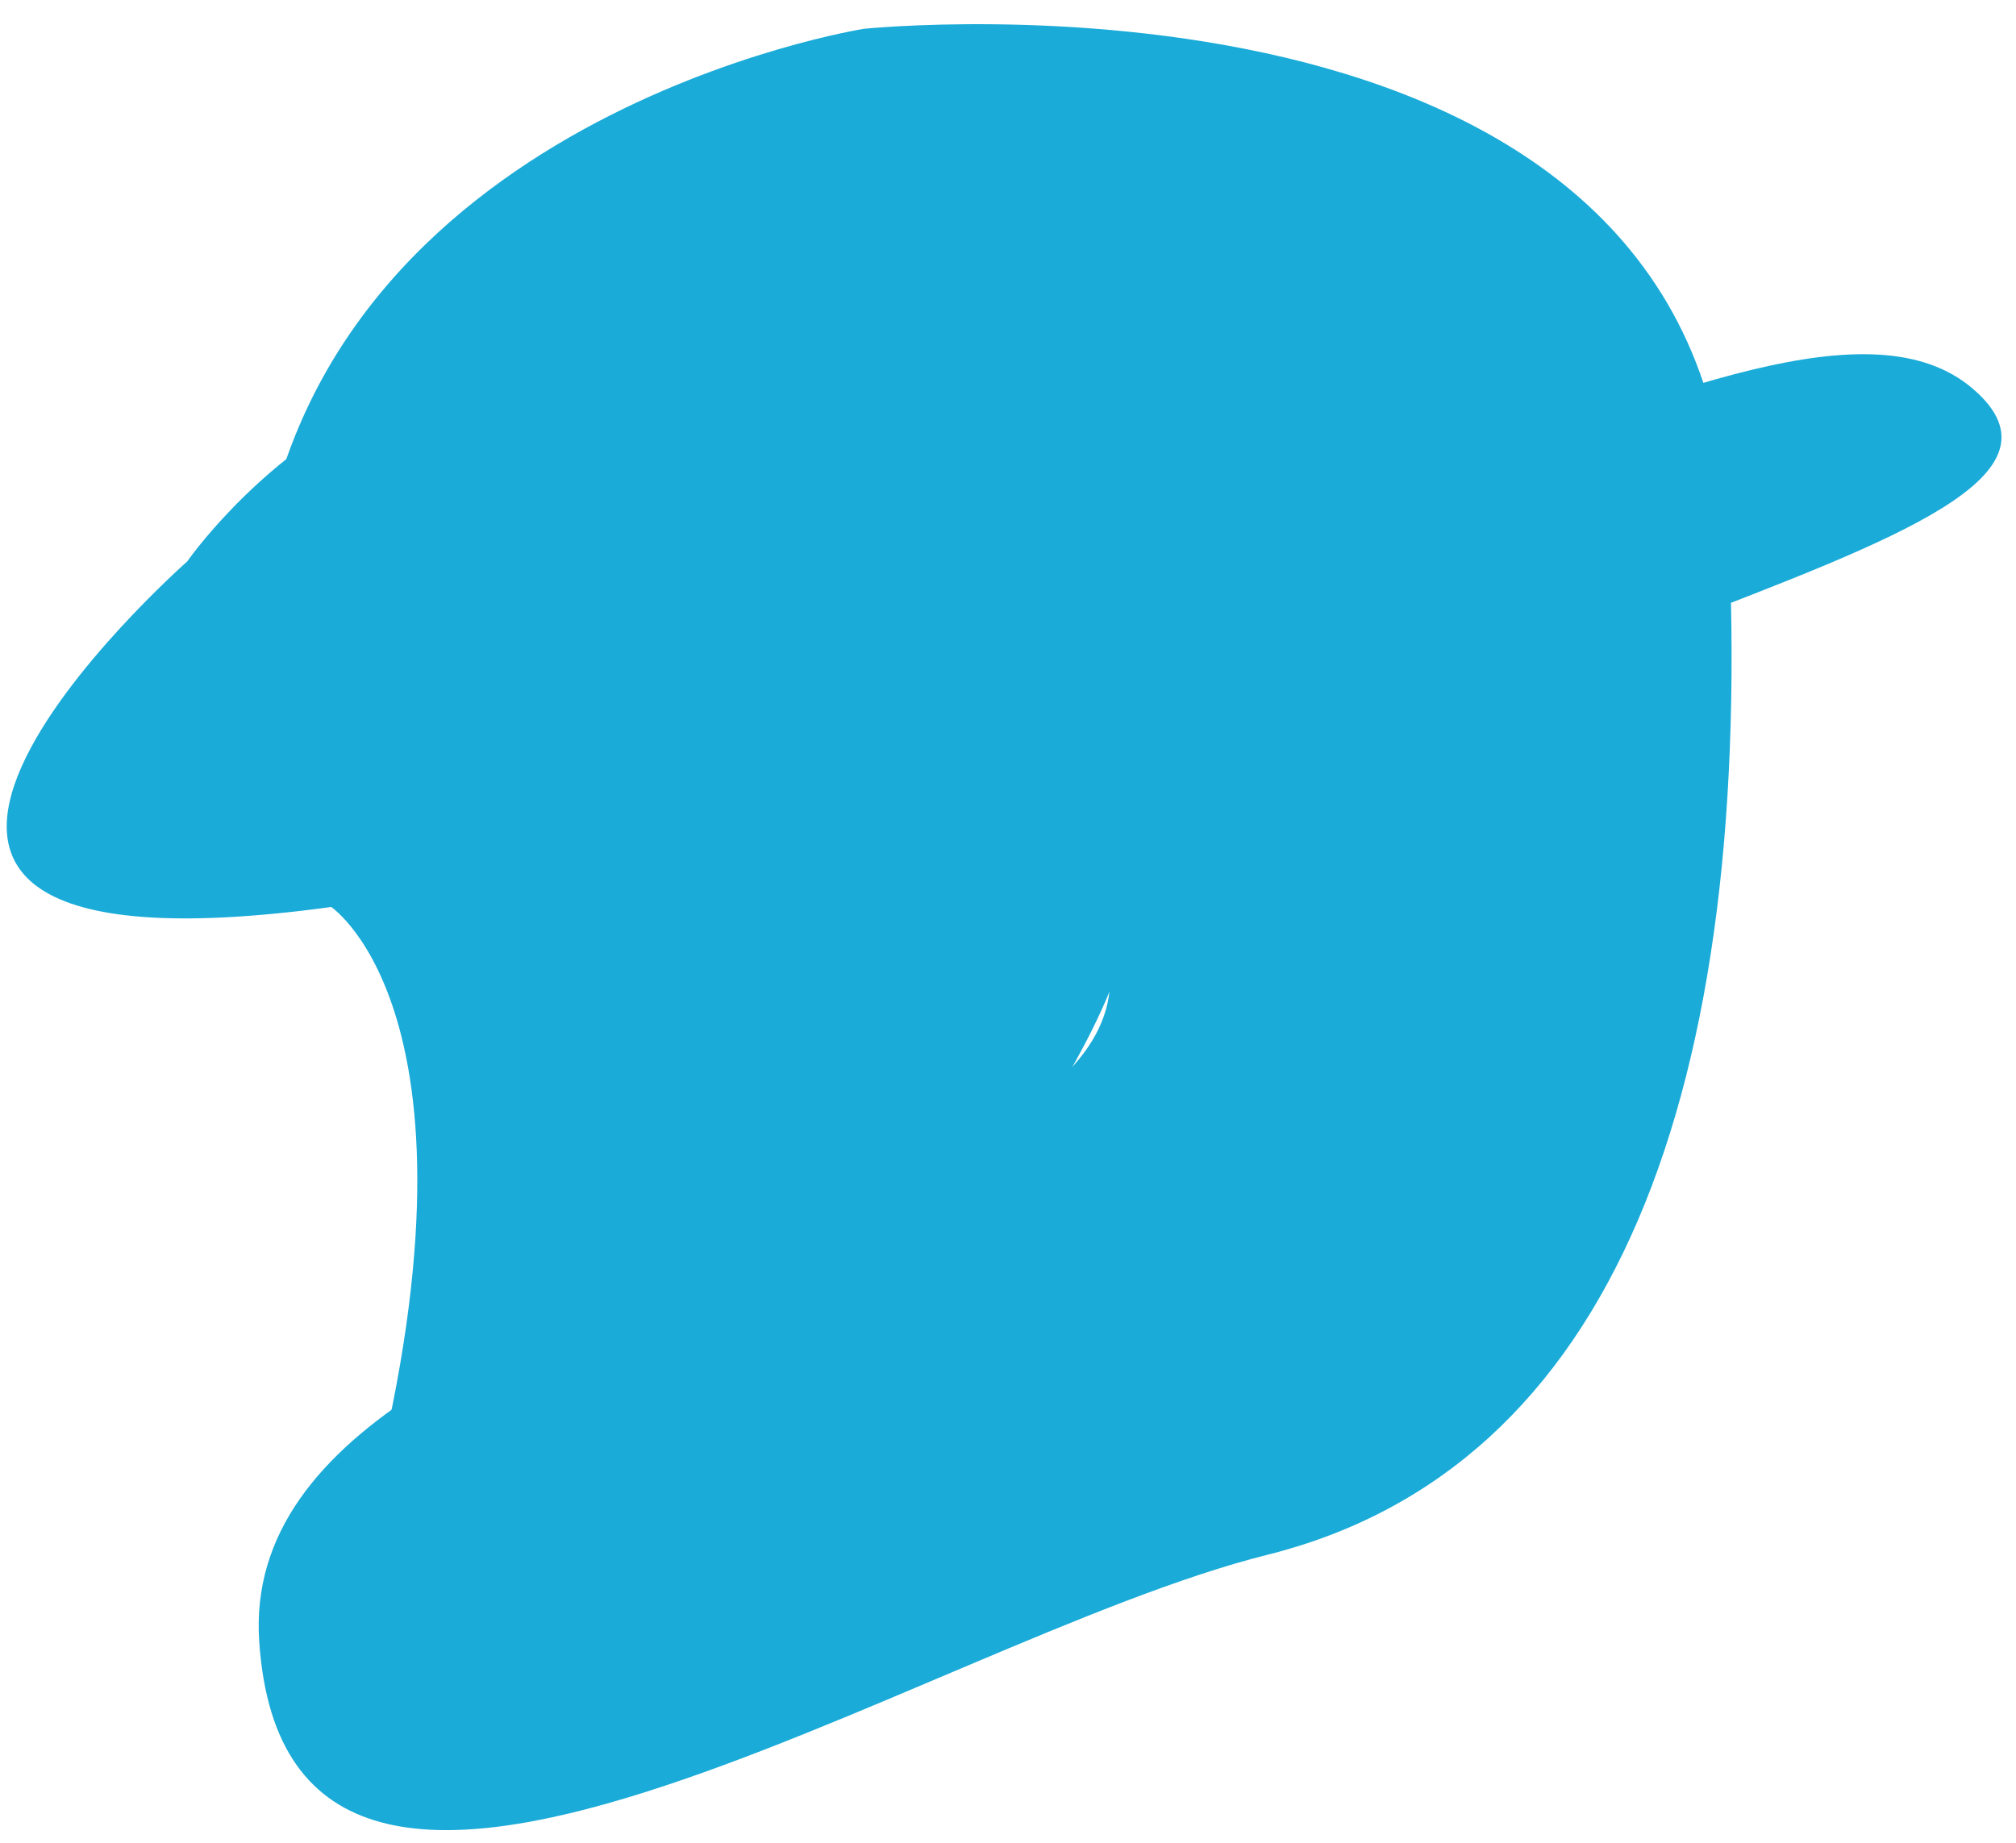 <svg xmlns="http://www.w3.org/2000/svg" viewBox="0 0 70 64">
  <defs>
    <style>
      .cls-1 {
        fill: #1aabd8;
      }

      .cls-2 {
        fill: none;
      }
    </style>
  </defs>
  <title>morph</title>
  <g id="Ebene_2" data-name="Ebene 2">
    <g id="Ebene_1-2" data-name="Ebene 1">
      <g>
        <path class="cls-1" d="M6.5,19.5s9-13,21-3,34-9,41-3-25,9-30,21-31,37-26,19-1-22-1-22C-10.5,34.5,6.5,19.5,6.5,19.5Z"/>
        <path class="cls-1" d="M30,1S59-2,60,18,56,51,44,54,10,72,9,57,49,43,36,29,7,36,9,20,30,1,30,1Z"/>
        <rect class="cls-2" width="70" height="64"/>
      </g>
    </g>
  </g>
</svg>
